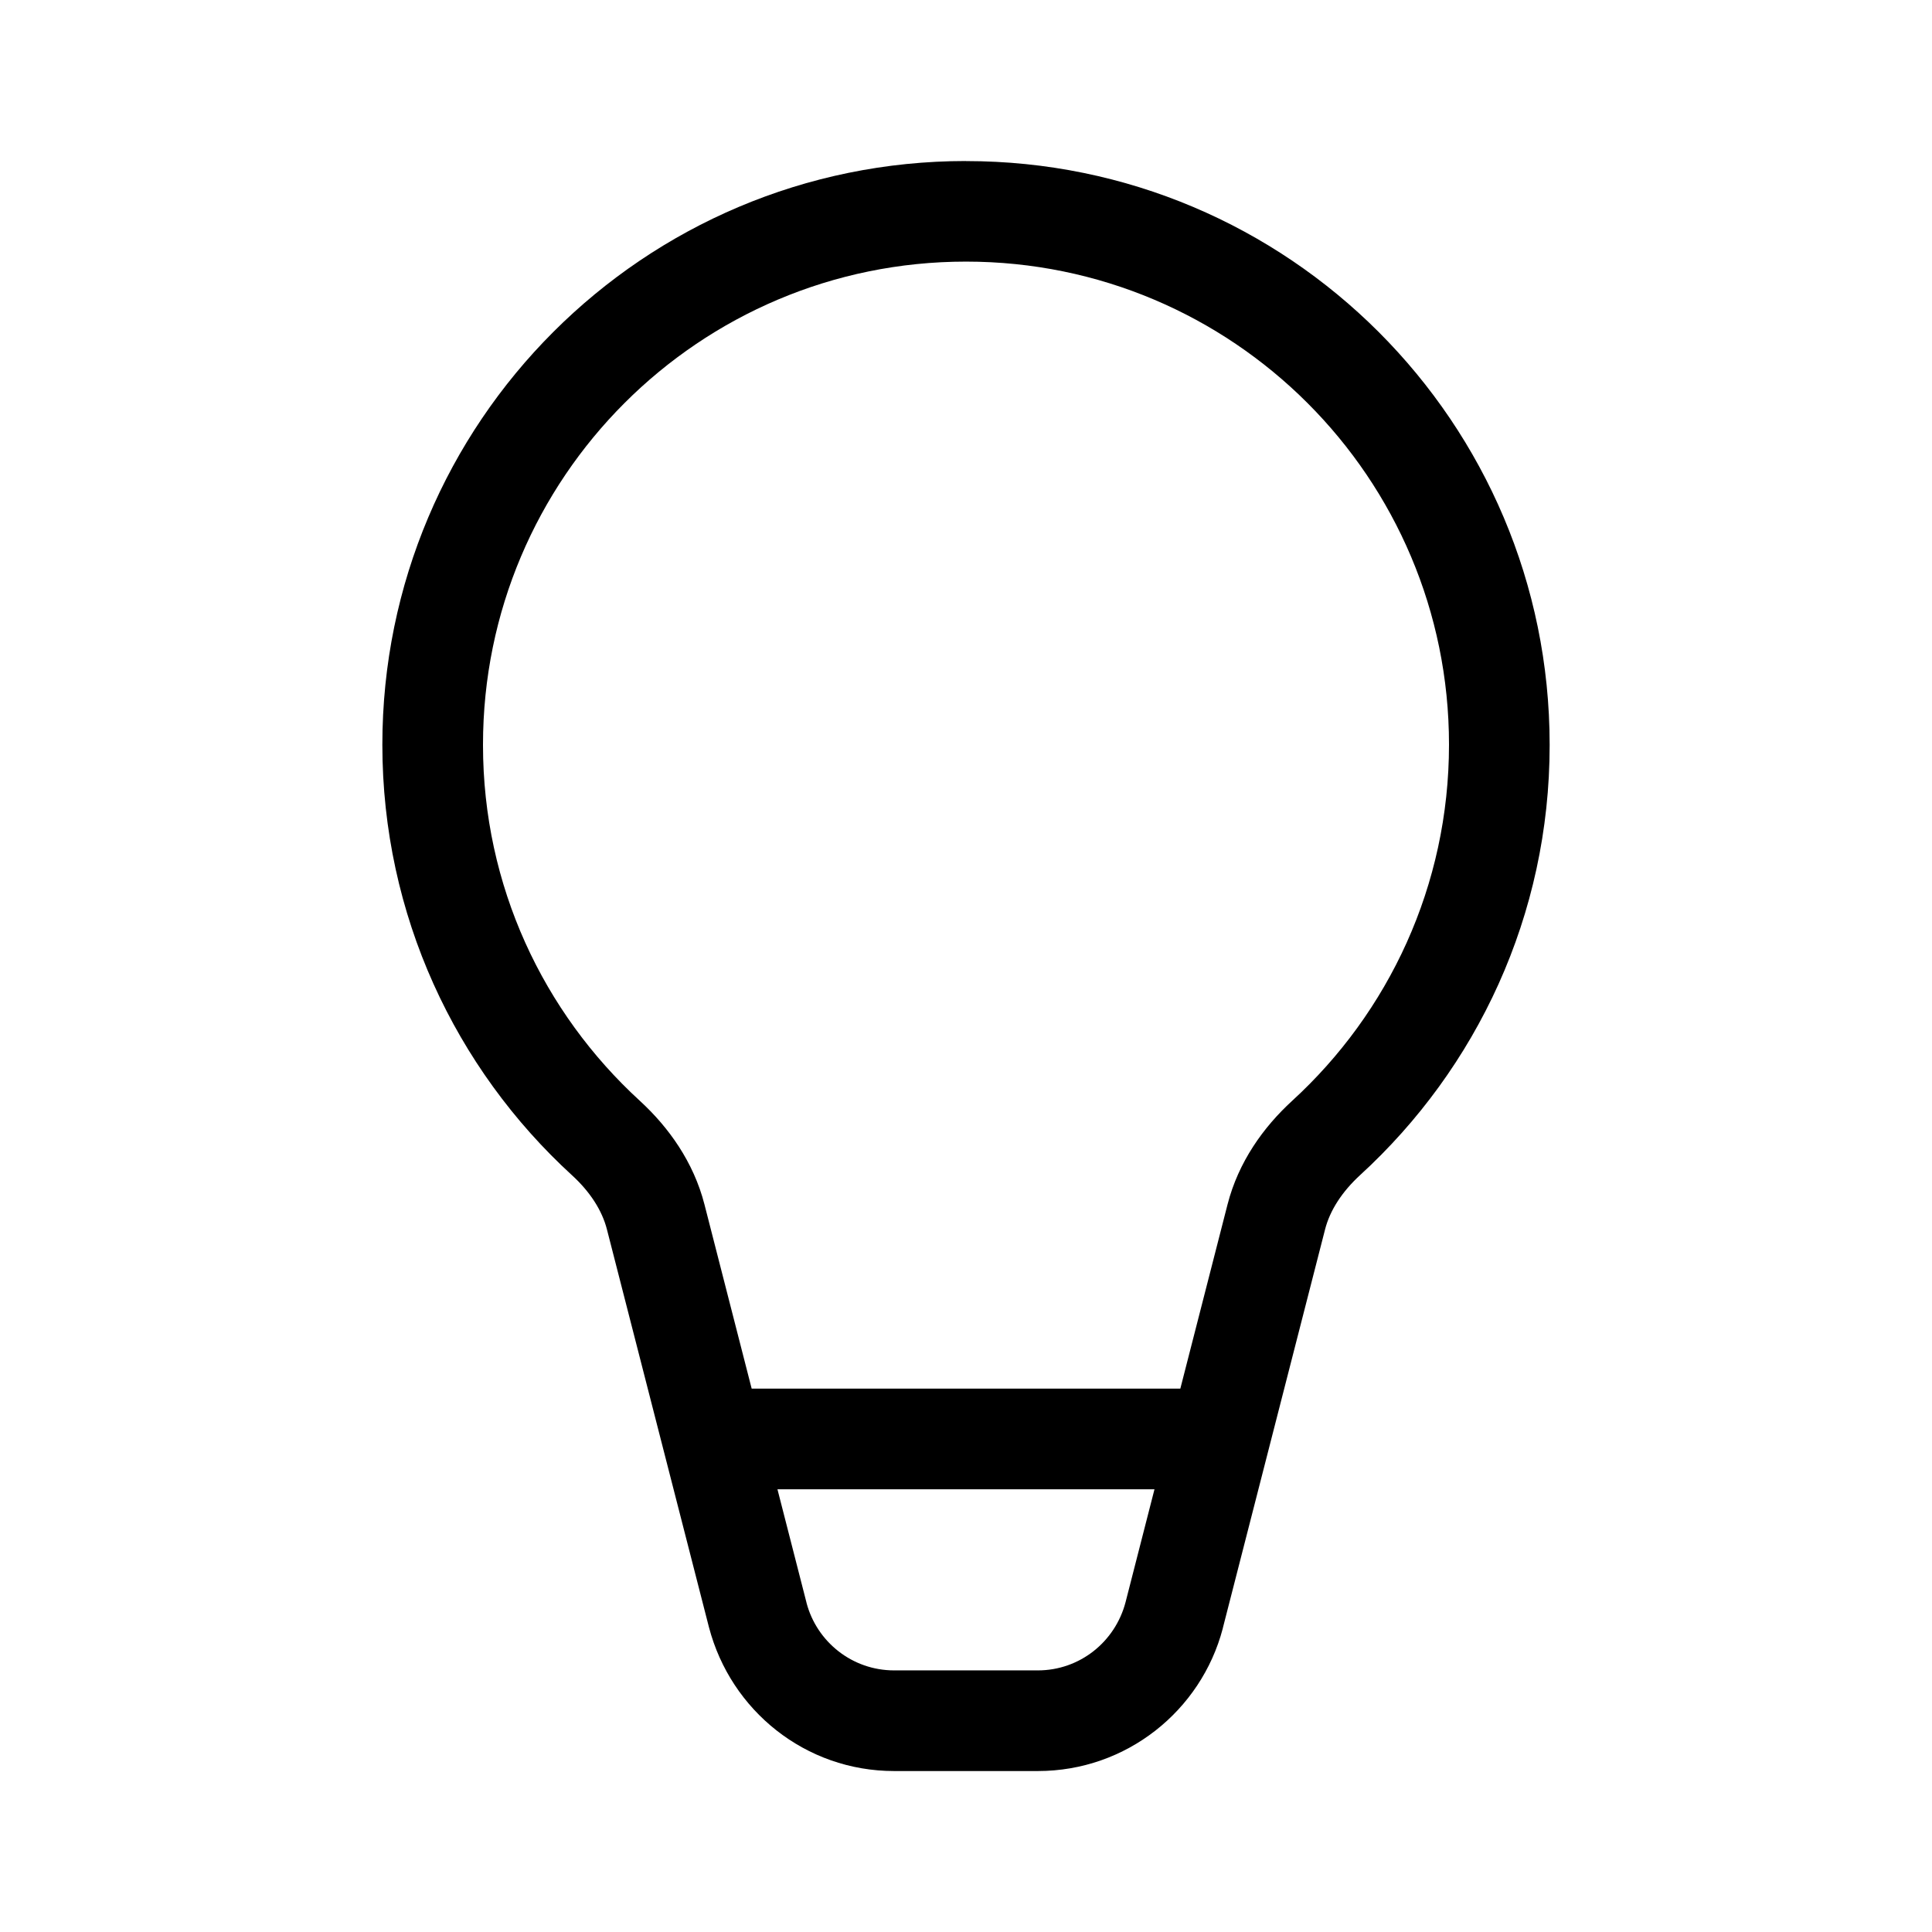 <!-- Generated by IcoMoon.io -->
<svg version="1.1" xmlns="http://www.w3.org/2000/svg" width="32" height="32" viewBox="0 0 32 32">
<title>lightbulb</title>
<path d="M8 12.333c0-4.418 3.582-8 8-8s8 3.582 8 8c0 2.336-1 4.438-2.599 5.901-0.477 0.437-0.889 1.013-1.069 1.715l-0.782 3.051h-7.1l-0.782-3.051c-0.18-0.702-0.593-1.278-1.069-1.715-1.599-1.464-2.599-3.561-2.599-5.891 0-0.004 0-0.007 0-0.011v0.001zM12.877 24.667h6.245l-0.48 1.873c-0.172 0.653-0.757 1.127-1.453 1.127-0 0-0 0-0 0h-2.379c-0 0-0 0-0 0-0.696 0-1.281-0.474-1.451-1.117l-0.002-0.010-0.48-1.873zM16 2.667c-5.339 0-9.667 4.328-9.667 9.667 0 2.823 1.211 5.365 3.14 7.131 0.299 0.273 0.499 0.582 0.58 0.899l1.69 6.59c0.362 1.379 1.598 2.38 3.067 2.38h2.38c1.469-0 2.704-1.001 3.062-2.358l0.005-0.022 1.69-6.59c0.081-0.317 0.281-0.625 0.58-0.9 1.933-1.77 3.14-4.304 3.14-7.12 0-0.003 0-0.007 0-0.010v0.001c0-5.339-4.328-9.667-9.667-9.667z"></path>
</svg>
